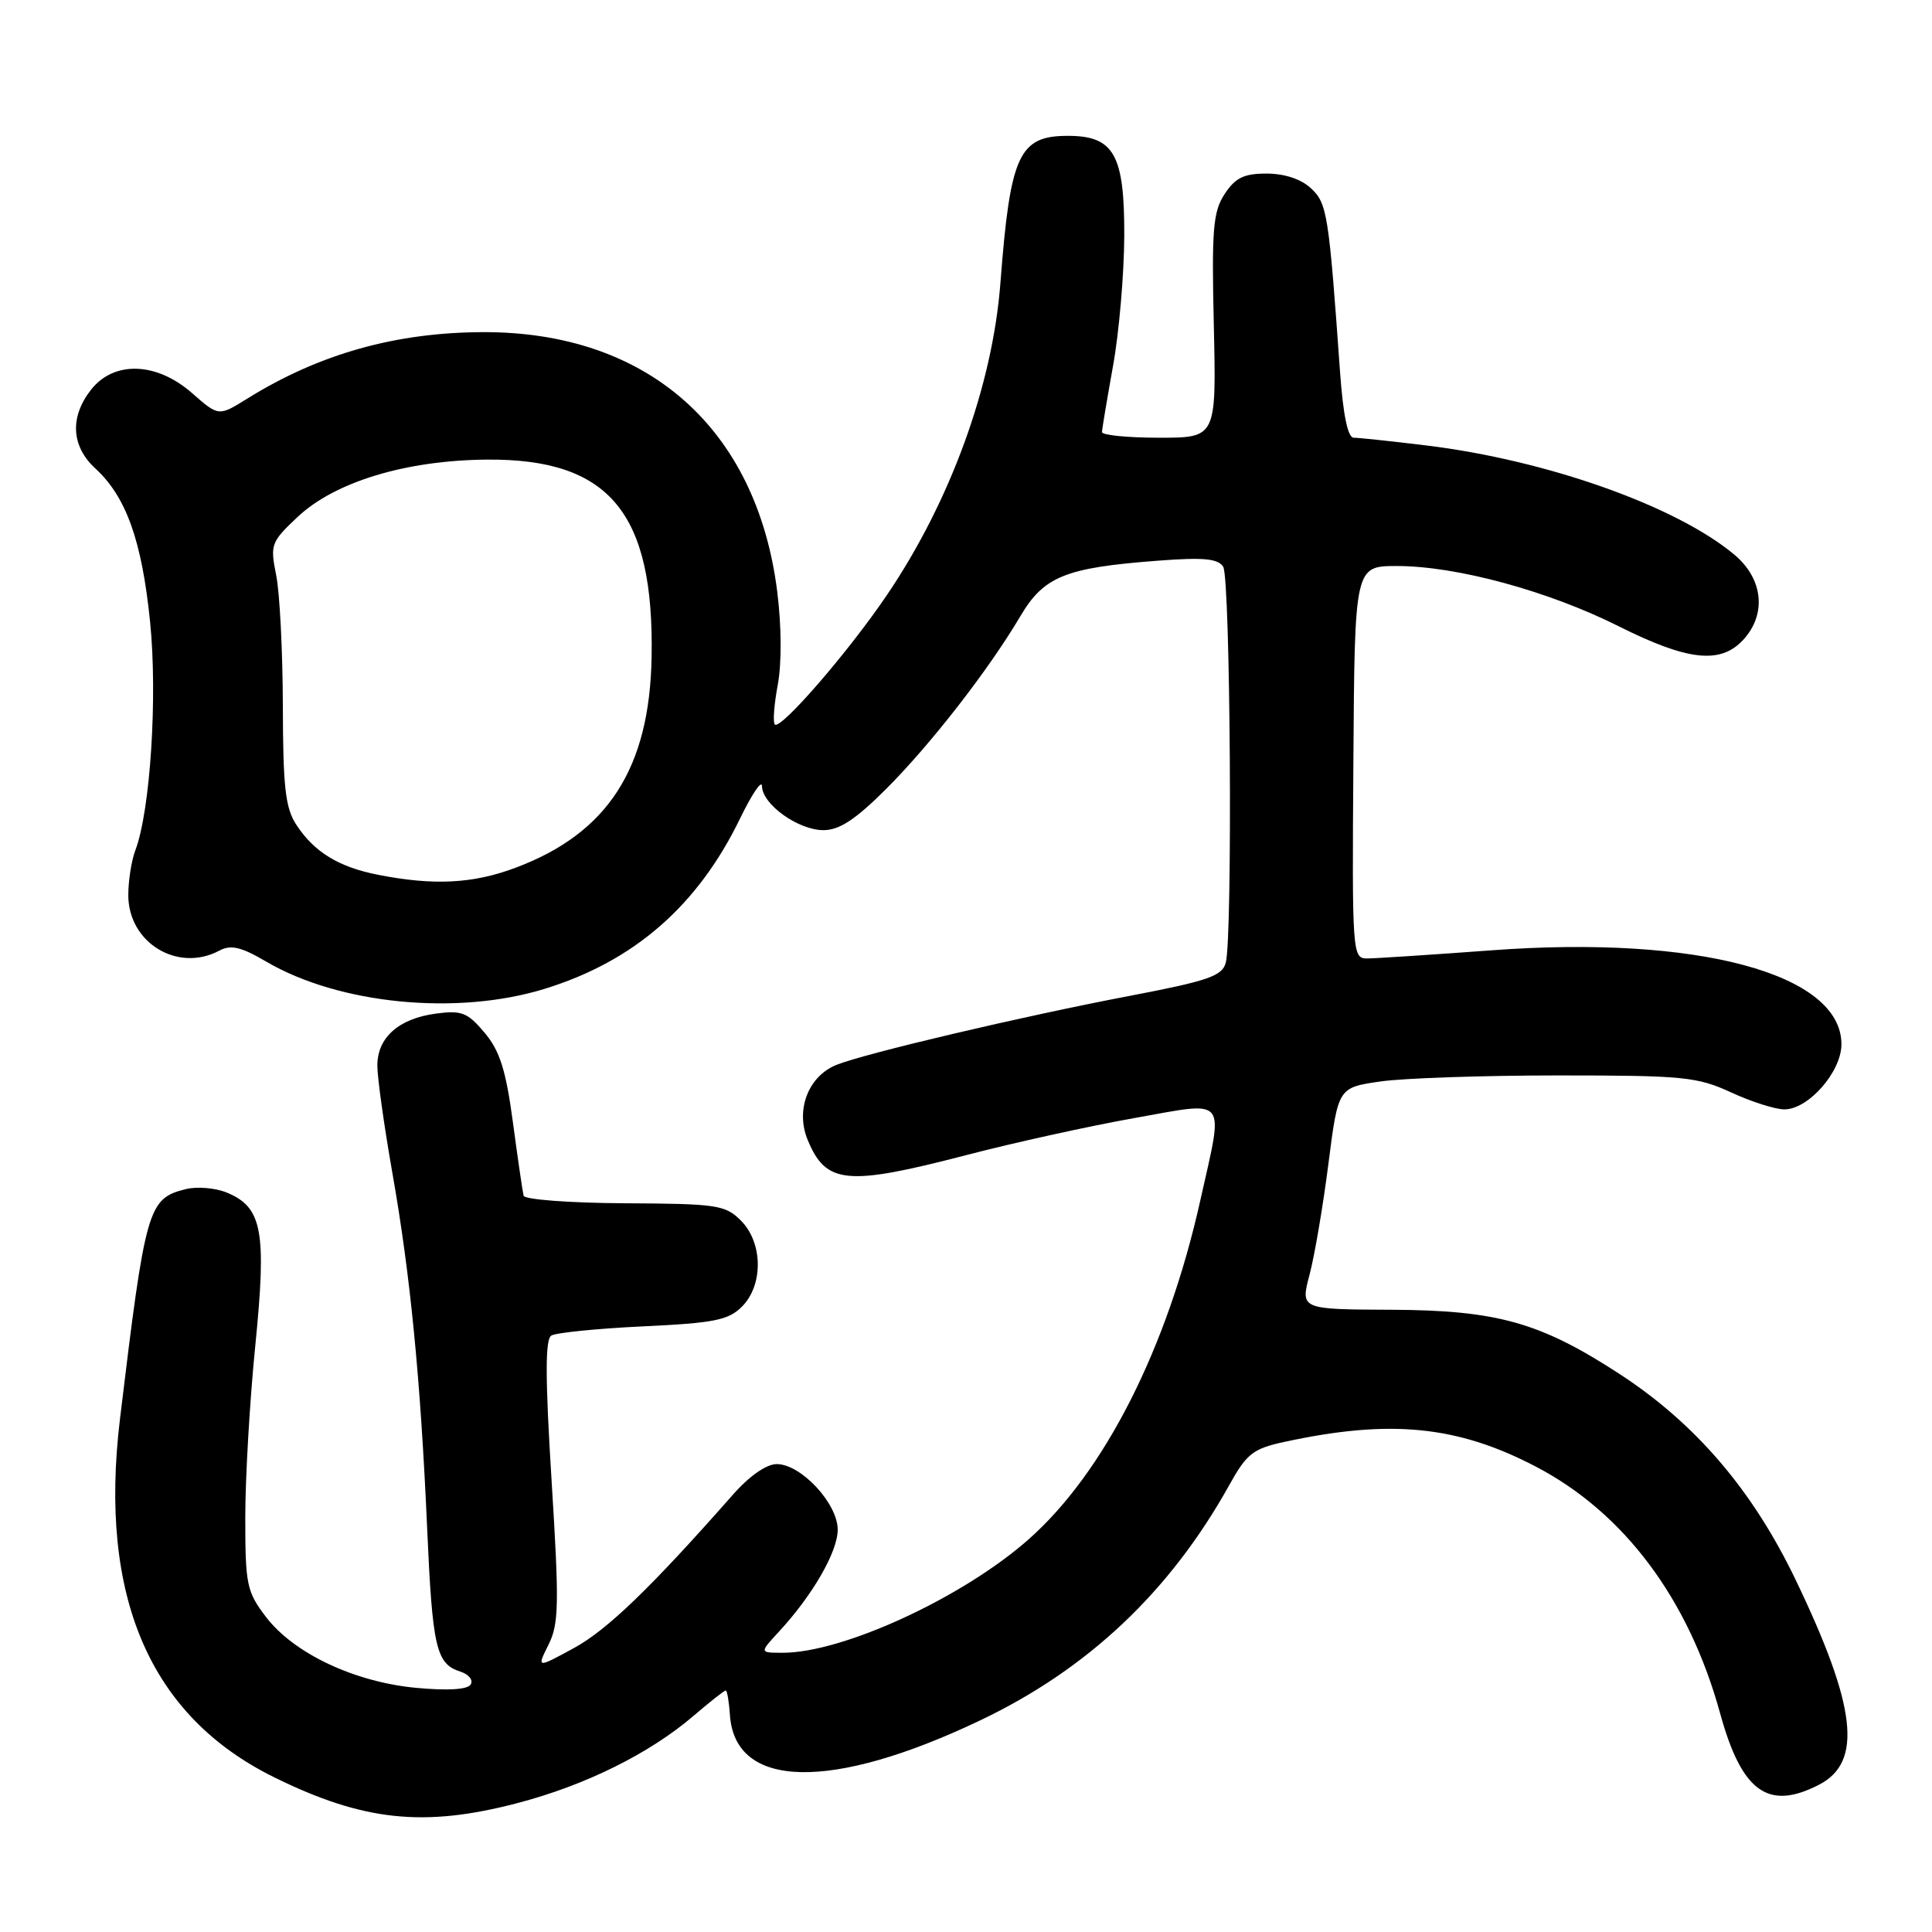 <?xml version="1.0" encoding="UTF-8" standalone="no"?>
<!DOCTYPE svg PUBLIC "-//W3C//DTD SVG 1.1//EN" "http://www.w3.org/Graphics/SVG/1.1/DTD/svg11.dtd" >
<svg xmlns="http://www.w3.org/2000/svg" xmlns:xlink="http://www.w3.org/1999/xlink" version="1.1" viewBox="0 0 256 256">
 <g >
 <path fill="currentColor"
d=" M 68.56 238.92 C 77.55 236.57 86.05 232.36 91.86 227.39 C 94.04 225.52 95.97 224.00 96.16 224.00 C 96.35 224.00 96.60 225.47 96.72 227.25 C 97.38 237.08 110.15 237.36 129.88 227.96 C 144.16 221.16 155.03 210.89 162.88 196.79 C 165.21 192.59 166.02 191.96 170.27 191.04 C 184.22 188.03 193.10 188.90 203.50 194.33 C 215.21 200.44 223.76 211.89 227.92 227.01 C 230.79 237.44 234.29 239.97 241.04 236.48 C 246.85 233.48 246.00 226.12 237.91 209.29 C 232.22 197.45 224.66 188.62 214.63 182.08 C 204.10 175.22 198.40 173.62 184.41 173.55 C 172.31 173.50 172.31 173.50 173.52 168.91 C 174.19 166.39 175.31 159.78 176.02 154.22 C 177.31 144.11 177.31 144.11 182.91 143.30 C 185.98 142.86 196.60 142.50 206.50 142.50 C 223.05 142.50 224.89 142.68 229.38 144.75 C 232.06 145.99 235.24 147.00 236.44 147.00 C 239.63 147.00 244.00 142.01 244.00 138.37 C 244.00 129.02 224.94 123.90 197.67 125.92 C 189.67 126.51 182.23 127.00 181.14 127.00 C 179.20 127.00 179.15 126.34 179.33 101.00 C 179.50 75.01 179.50 75.01 185.09 75.00 C 193.00 75.00 205.15 78.30 214.50 82.99 C 223.62 87.56 227.95 88.04 230.96 84.81 C 234.11 81.43 233.64 76.72 229.85 73.53 C 222.19 67.08 205.00 60.98 189.03 59.03 C 184.37 58.46 180.02 58.00 179.37 58.00 C 178.59 58.00 177.97 54.98 177.56 49.25 C 176.07 28.29 175.86 26.94 173.70 24.94 C 172.40 23.73 170.20 23.00 167.83 23.00 C 164.82 23.00 163.69 23.55 162.27 25.71 C 160.73 28.07 160.54 30.38 160.84 43.21 C 161.17 58.00 161.17 58.00 153.59 58.00 C 149.41 58.00 146.01 57.66 146.02 57.25 C 146.03 56.84 146.69 52.90 147.48 48.50 C 148.28 44.10 148.95 36.34 148.97 31.25 C 149.01 20.48 147.61 18.00 141.50 18.00 C 135.01 18.00 133.86 20.50 132.56 37.50 C 131.52 51.06 125.95 66.40 117.54 78.82 C 112.45 86.35 103.43 96.76 102.67 96.00 C 102.39 95.72 102.57 93.35 103.06 90.73 C 103.59 87.85 103.56 82.95 102.98 78.33 C 100.24 56.72 85.79 43.97 64.07 44.01 C 52.42 44.04 42.29 46.89 32.73 52.84 C 28.97 55.18 28.97 55.18 25.45 52.09 C 20.75 47.96 15.11 47.77 12.07 51.63 C 9.22 55.26 9.43 59.13 12.64 62.08 C 16.71 65.82 18.79 71.62 19.88 82.32 C 20.90 92.24 19.92 107.45 17.93 112.68 C 17.42 114.03 17.00 116.70 17.00 118.61 C 17.00 124.92 23.55 128.91 29.07 125.96 C 30.59 125.15 31.94 125.46 35.26 127.41 C 44.93 133.08 60.58 134.61 72.19 131.02 C 84.01 127.37 92.44 120.03 98.04 108.50 C 99.64 105.20 100.96 103.25 100.97 104.18 C 101.01 106.59 105.78 110.00 109.11 110.00 C 111.22 110.00 113.36 108.59 117.41 104.55 C 123.36 98.59 130.97 88.80 135.19 81.67 C 138.32 76.37 141.14 75.23 153.35 74.30 C 159.48 73.83 161.39 74.01 162.08 75.10 C 163.04 76.61 163.34 124.13 162.42 127.57 C 161.94 129.33 160.10 129.97 149.68 131.96 C 135.46 134.67 114.66 139.57 110.84 141.10 C 107.10 142.60 105.38 147.08 107.02 151.04 C 109.45 156.92 112.18 157.18 128.10 153.04 C 134.37 151.41 144.34 149.21 150.25 148.16 C 162.86 145.92 162.17 145.07 159.06 159.00 C 154.69 178.64 146.32 195.15 136.23 204.03 C 127.48 211.73 111.69 219.00 103.72 219.00 C 100.63 219.00 100.63 219.00 103.17 216.25 C 107.66 211.41 111.00 205.62 111.00 202.69 C 111.00 199.22 106.14 194.00 102.92 194.00 C 101.55 194.00 99.28 195.59 97.09 198.08 C 86.24 210.40 80.45 215.98 76.04 218.38 C 71.12 221.06 71.12 221.06 72.68 217.93 C 74.06 215.18 74.11 212.59 73.09 196.23 C 72.24 182.54 72.23 177.48 73.05 176.97 C 73.67 176.59 79.13 176.04 85.19 175.75 C 94.63 175.31 96.52 174.93 98.31 173.14 C 101.17 170.27 101.10 164.66 98.17 161.73 C 96.10 159.66 95.01 159.50 82.78 159.44 C 75.51 159.40 69.52 158.95 69.38 158.44 C 69.25 157.92 68.61 153.54 67.96 148.69 C 67.03 141.78 66.23 139.24 64.21 136.84 C 61.95 134.15 61.17 133.85 57.74 134.31 C 52.83 134.97 50.00 137.48 50.00 141.20 C 50.00 142.79 50.89 149.14 51.97 155.30 C 54.38 168.94 55.72 182.69 56.60 202.50 C 57.30 218.37 57.79 220.48 61.01 221.50 C 62.12 221.86 62.73 222.62 62.37 223.20 C 61.96 223.88 59.35 224.04 55.16 223.65 C 46.99 222.89 38.93 219.09 35.24 214.25 C 32.69 210.91 32.50 209.98 32.50 201.08 C 32.50 195.81 33.10 185.50 33.84 178.17 C 35.34 163.12 34.75 159.97 30.07 158.03 C 28.55 157.40 26.09 157.19 24.60 157.57 C 19.61 158.82 19.28 159.97 15.90 188.00 C 13.05 211.57 19.85 227.38 36.33 235.50 C 48.12 241.31 56.17 242.17 68.56 238.92 Z  M 50.12 115.92 C 44.87 114.89 41.64 112.91 39.26 109.28 C 37.81 107.06 37.50 104.29 37.48 93.54 C 37.46 86.37 37.07 78.58 36.60 76.24 C 35.78 72.17 35.90 71.83 39.41 68.52 C 44.37 63.84 53.81 60.98 64.56 60.90 C 80.74 60.78 86.69 67.94 86.34 87.09 C 86.08 101.83 80.52 110.42 68.29 114.99 C 62.67 117.10 57.46 117.36 50.12 115.92 Z "/>
</g>
</svg>